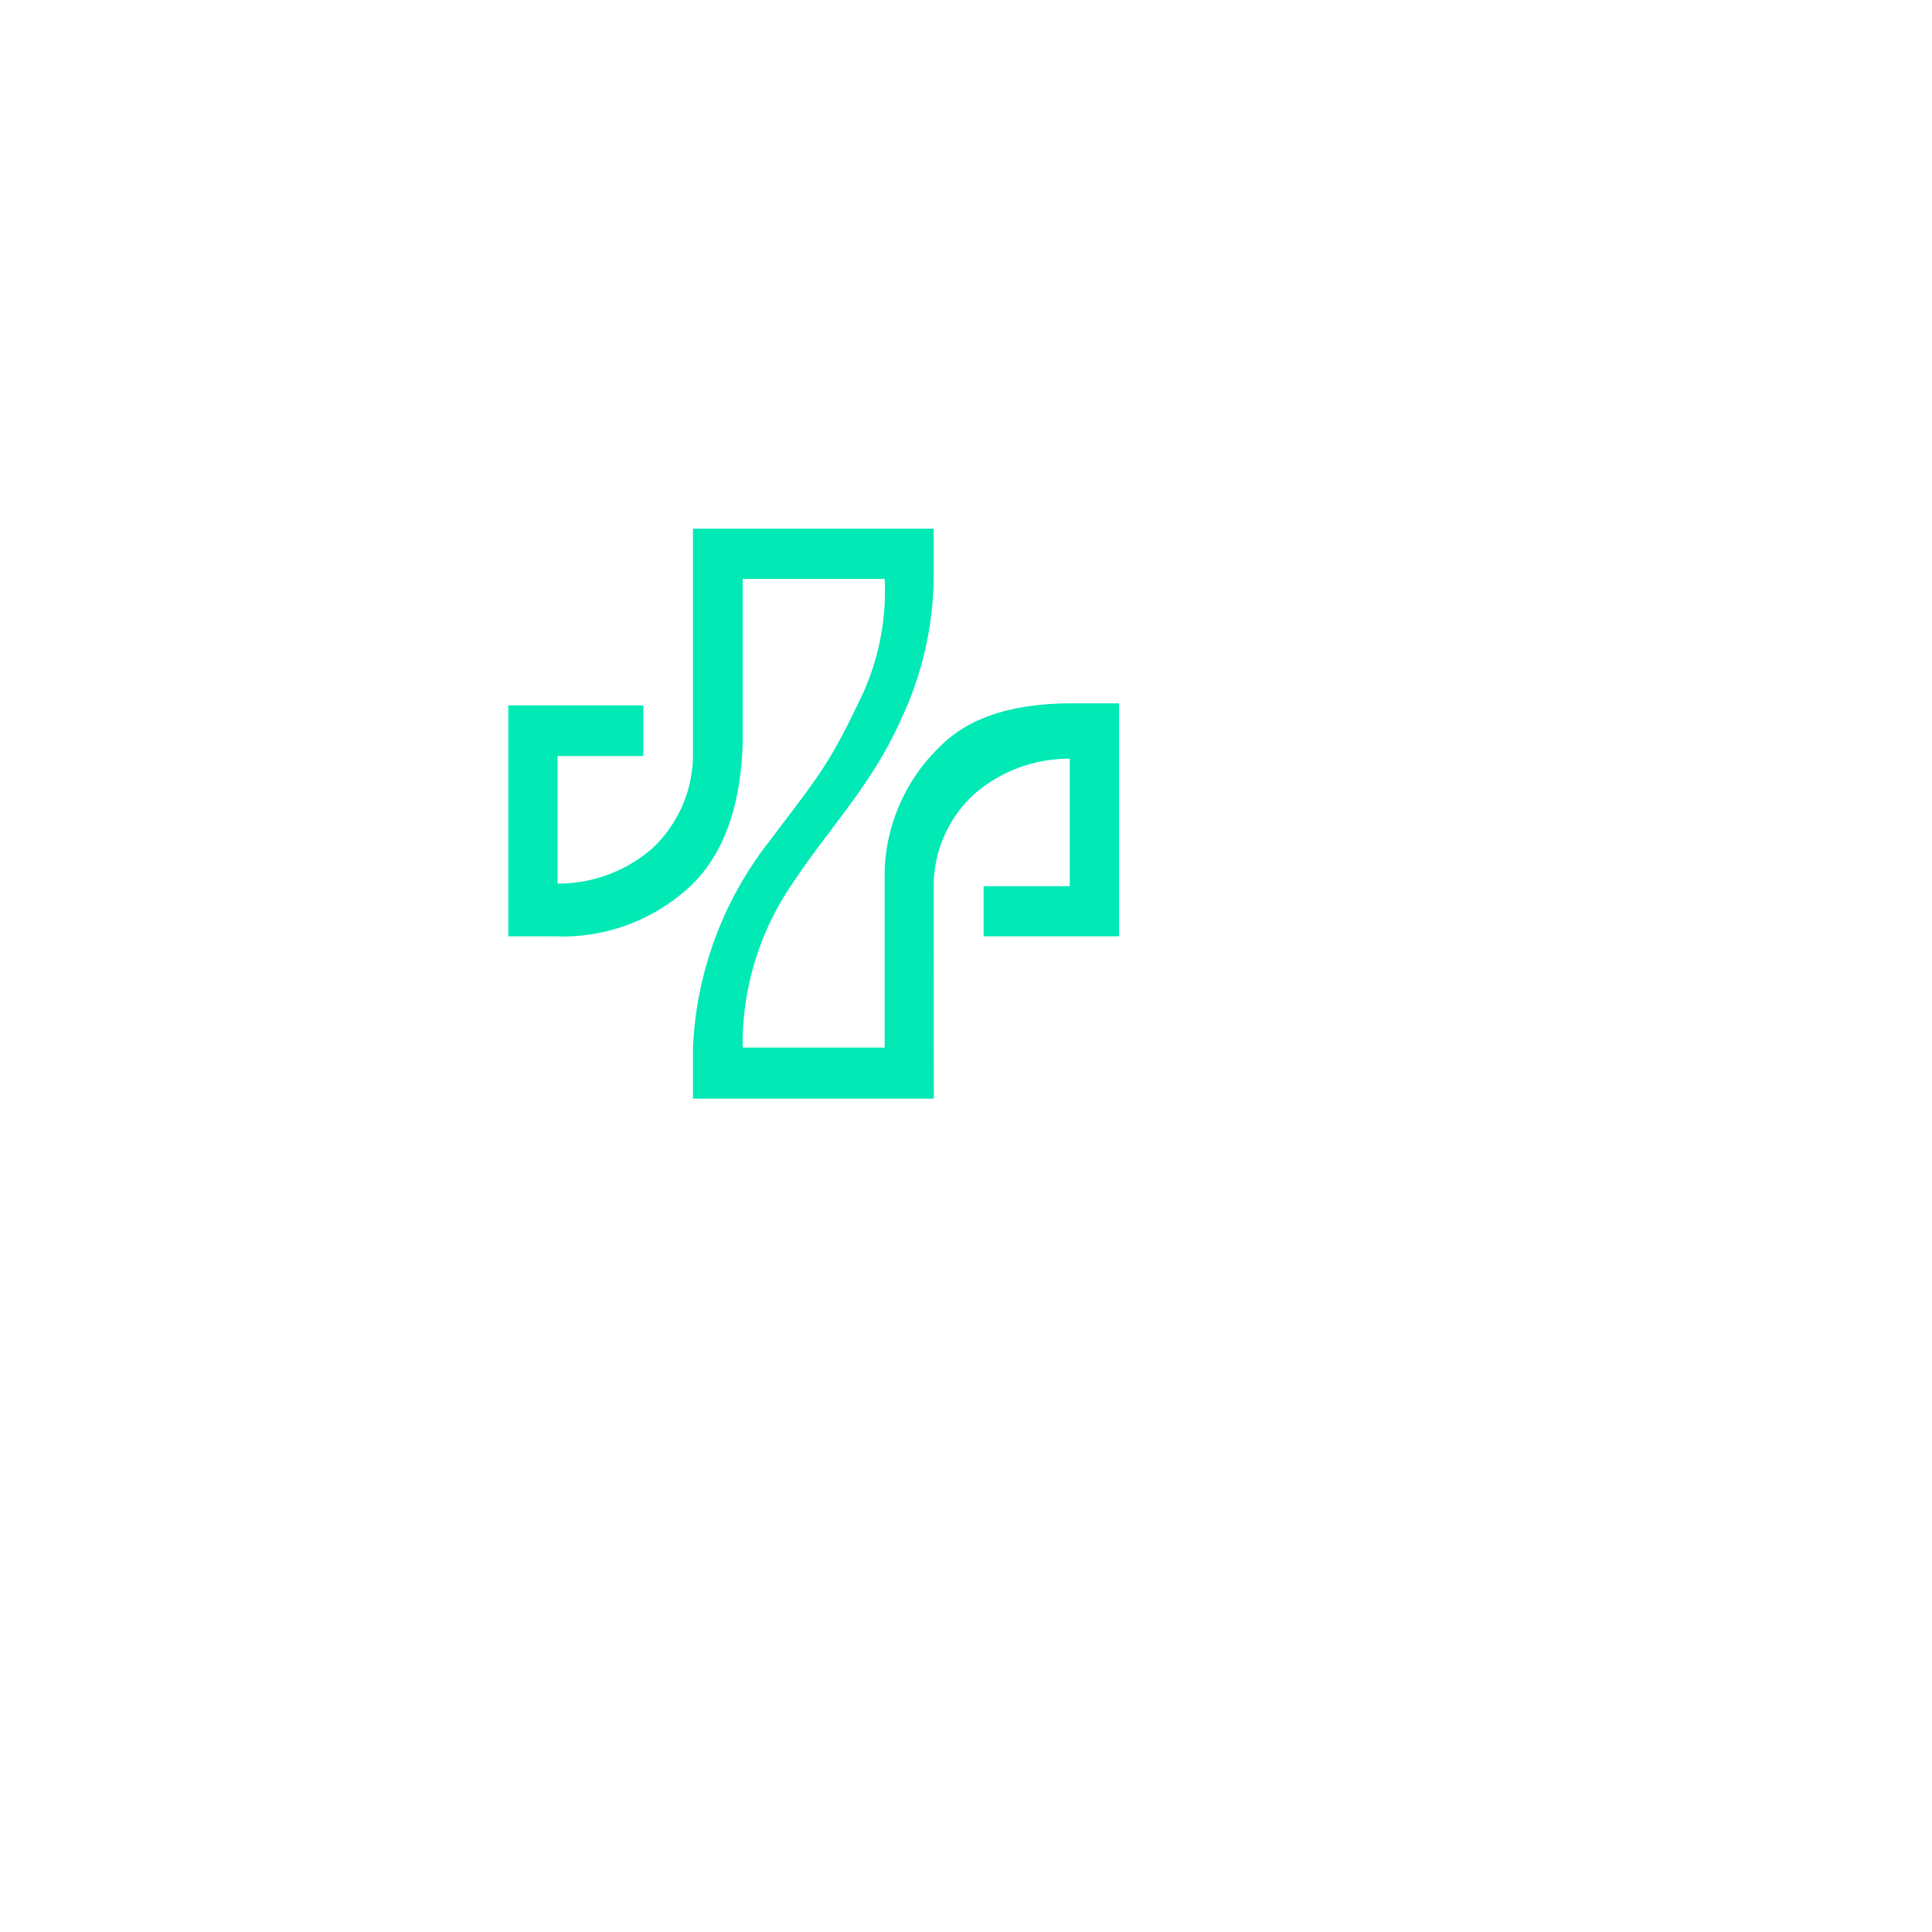 <svg xmlns="http://www.w3.org/2000/svg" xmlns:xlink="http://www.w3.org/1999/xlink" width="126.818" height="126.818" viewBox="0 0 126.818 126.818"><defs><filter id="a" x="0" y="0" width="126.818" height="126.818" filterUnits="userSpaceOnUse"><feOffset dx="10" dy="10" input="SourceAlpha"/><feGaussianBlur stdDeviation="10" result="b"/><feFlood flood-color="#416888" flood-opacity="0.102"/><feComposite operator="in" in2="b"/><feComposite in="SourceGraphic"/></filter></defs><g transform="translate(20 20)"><g transform="matrix(1, 0, 0, 1, -20, -20)" filter="url(#a)"><circle cx="33.409" cy="33.409" r="33.409" transform="translate(20 20)" fill="#fff"/></g><path d="M12.123,11.6V0h15.8V3.3a22.332,22.332,0,0,1-2.064,9.055c-2.064,4.67-4.836,7.24-7.628,11.579a18.65,18.65,0,0,0-2.847,10.131h9.323v-11.7a11.859,11.859,0,0,1,3.693-8.12q2.785-2.776,8.573-2.776h3.118V26.761H31.2V23.472h5.656V15.1A9.47,9.47,0,0,0,30.6,17.416a8.173,8.173,0,0,0-2.677,6.056v3.771l.009,10.175H12.123V34.065a23.631,23.631,0,0,1,5.039-13.572c2.829-3.781,3.792-4.774,5.805-9.026A16.334,16.334,0,0,0,24.707,3.3H15.384V14.242q-.266,6.71-3.965,9.692a12.245,12.245,0,0,1-8.331,2.827H0V11.6H8.863v3.327H3.233V23.3a9.4,9.4,0,0,0,6.227-2.317,8.452,8.452,0,0,0,2.663-6.056V11.6Z" transform="translate(13.364 14.7)" fill="#01e9b5"/></g></svg>